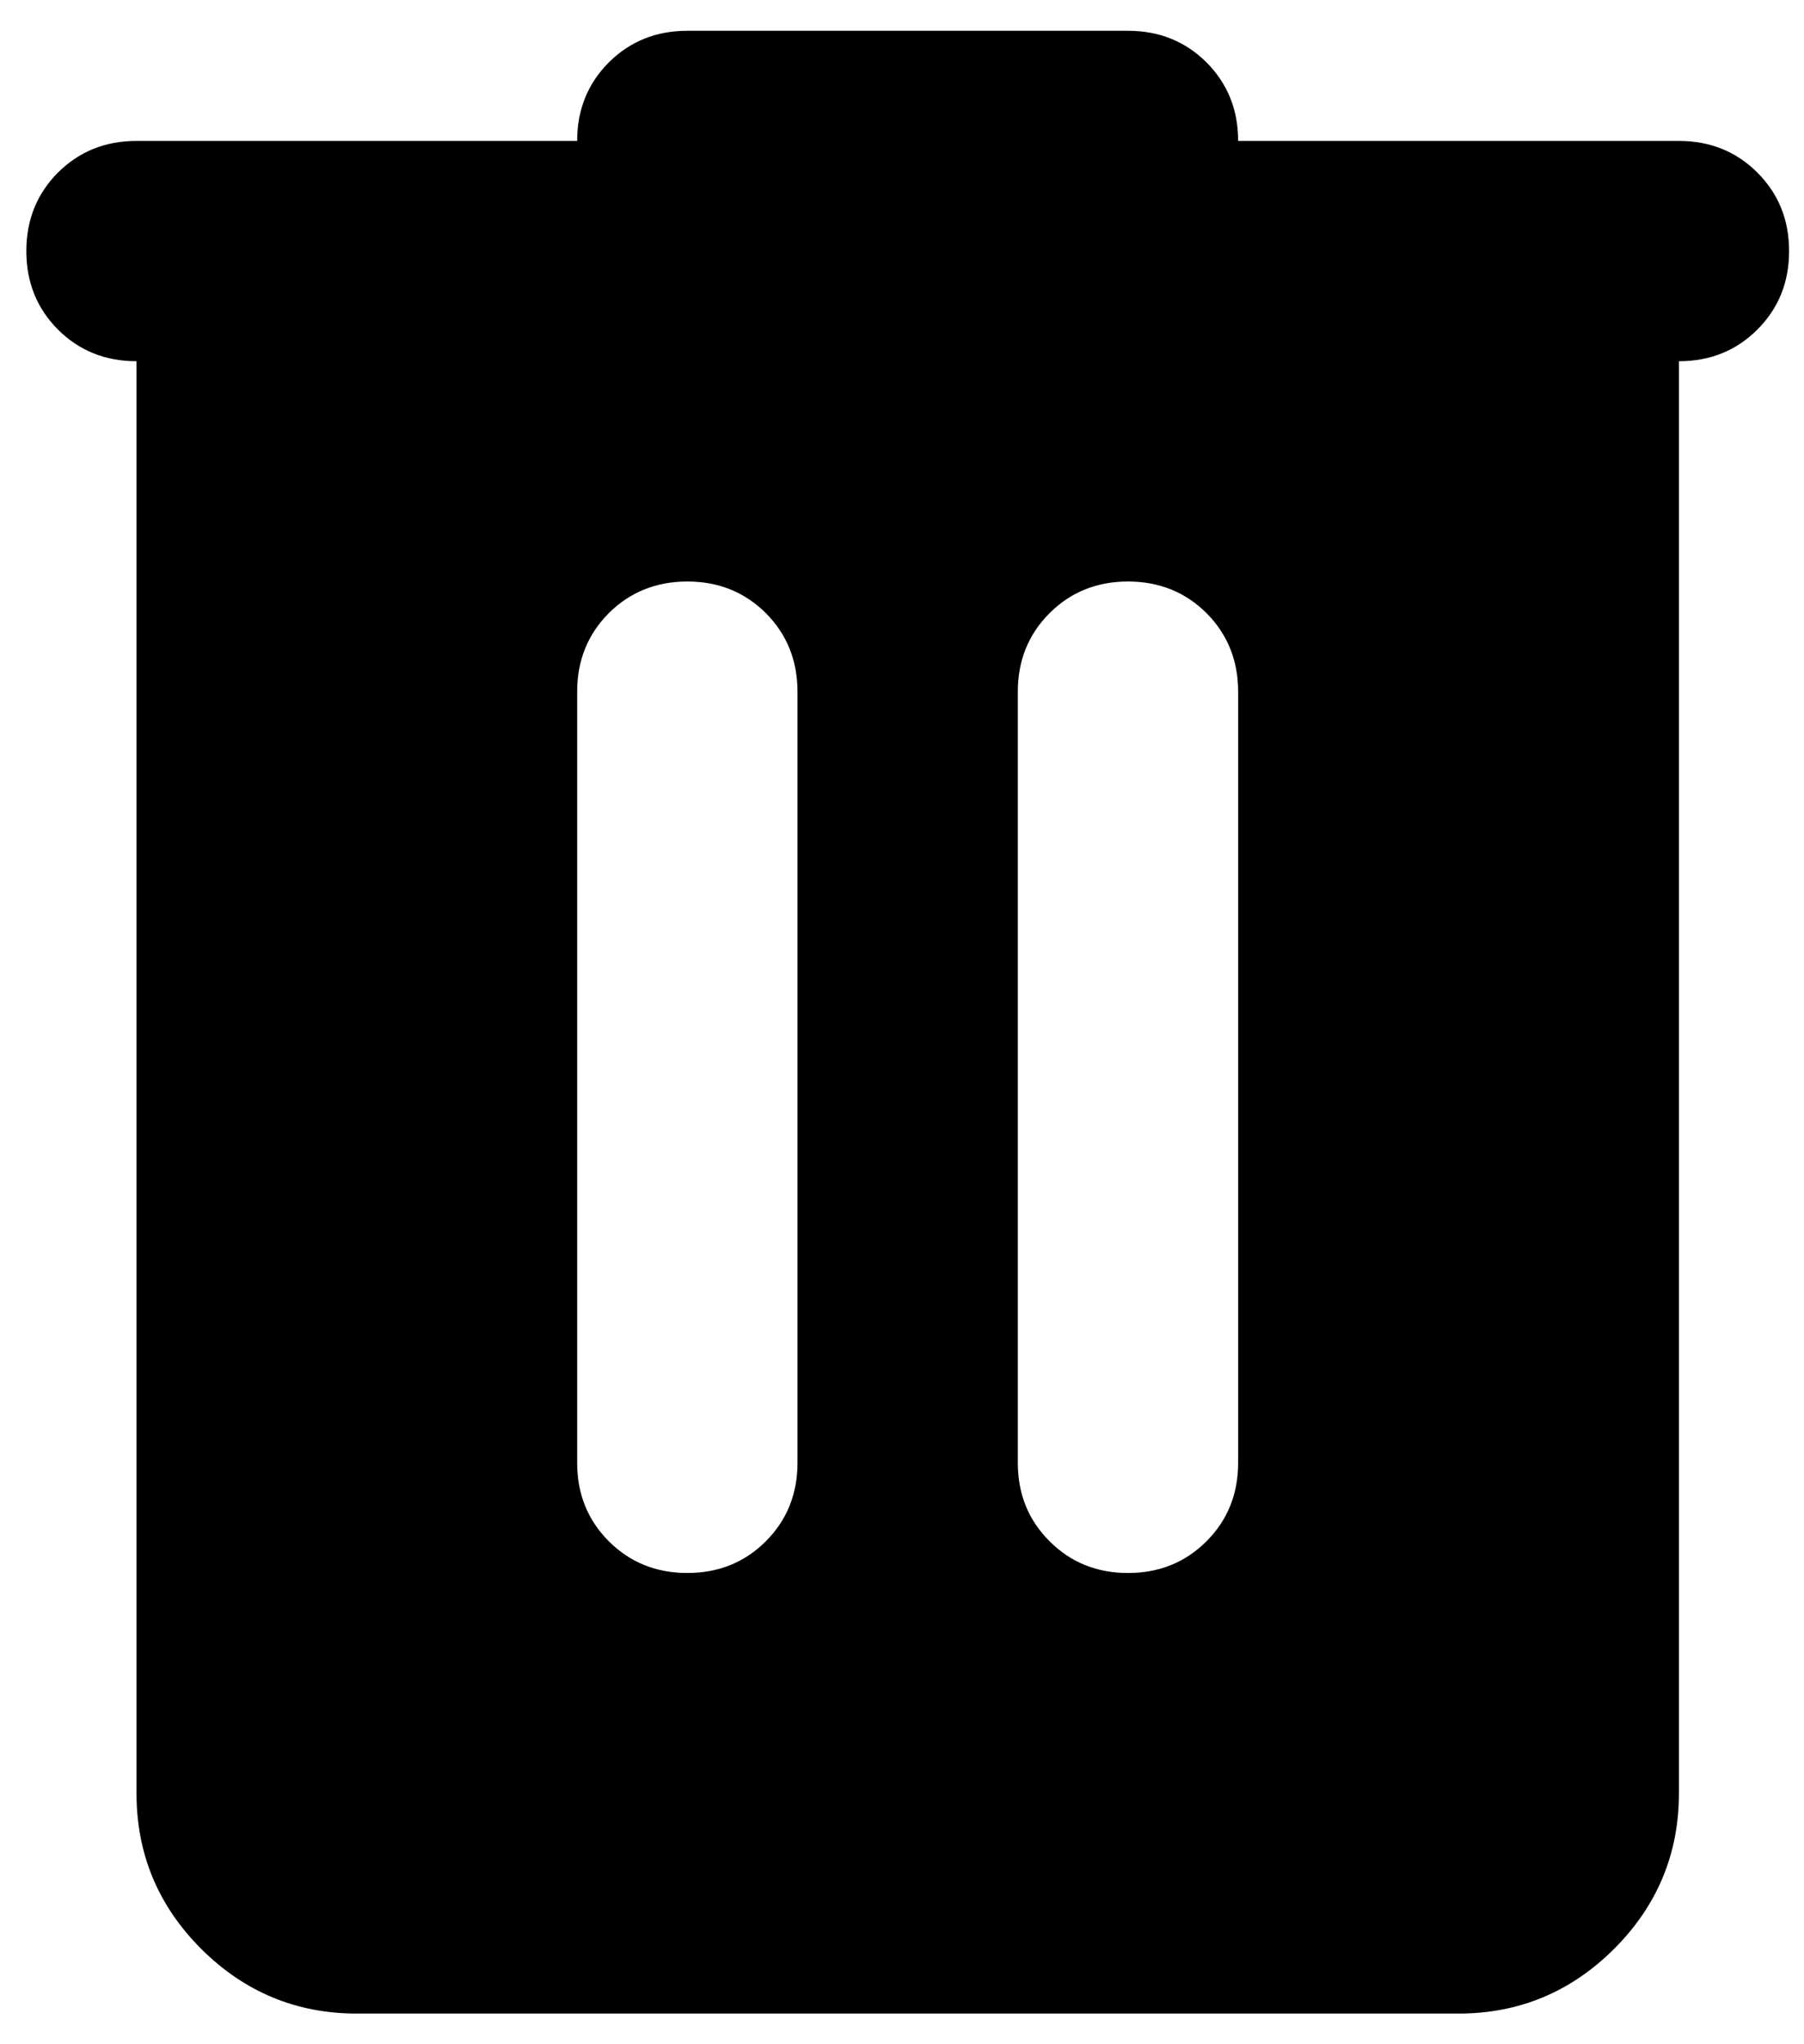 <svg width="15" height="17" viewBox="0 0 15 17" fill="none" xmlns="http://www.w3.org/2000/svg">
<path d="M2.967 16.745C2.463 16.745 2.032 16.565 1.673 16.207C1.314 15.848 1.135 15.416 1.135 14.913V3.004C0.875 3.004 0.658 2.916 0.482 2.741C0.307 2.565 0.219 2.348 0.219 2.088C0.219 1.828 0.307 1.611 0.482 1.435C0.658 1.26 0.875 1.172 1.135 1.172H4.799C4.799 0.912 4.887 0.695 5.062 0.519C5.238 0.344 5.456 0.256 5.715 0.256H9.379C9.639 0.256 9.856 0.344 10.032 0.519C10.207 0.695 10.295 0.912 10.295 1.172H13.96C14.219 1.172 14.437 1.26 14.612 1.435C14.788 1.611 14.876 1.828 14.876 2.088C14.876 2.348 14.788 2.565 14.612 2.741C14.437 2.916 14.219 3.004 13.96 3.004V14.913C13.96 15.416 13.78 15.848 13.421 16.207C13.062 16.565 12.631 16.745 12.127 16.745H2.967ZM5.715 13.081C5.975 13.081 6.192 12.993 6.368 12.817C6.543 12.642 6.631 12.424 6.631 12.165V5.752C6.631 5.493 6.543 5.275 6.368 5.099C6.192 4.924 5.975 4.836 5.715 4.836C5.456 4.836 5.238 4.924 5.062 5.099C4.887 5.275 4.799 5.493 4.799 5.752V12.165C4.799 12.424 4.887 12.642 5.062 12.817C5.238 12.993 5.456 13.081 5.715 13.081ZM9.379 13.081C9.639 13.081 9.856 12.993 10.032 12.817C10.207 12.642 10.295 12.424 10.295 12.165V5.752C10.295 5.493 10.207 5.275 10.032 5.099C9.856 4.924 9.639 4.836 9.379 4.836C9.12 4.836 8.902 4.924 8.727 5.099C8.551 5.275 8.463 5.493 8.463 5.752V12.165C8.463 12.424 8.551 12.642 8.727 12.817C8.902 12.993 9.12 13.081 9.379 13.081Z" fill="currentColor"/>
</svg>
